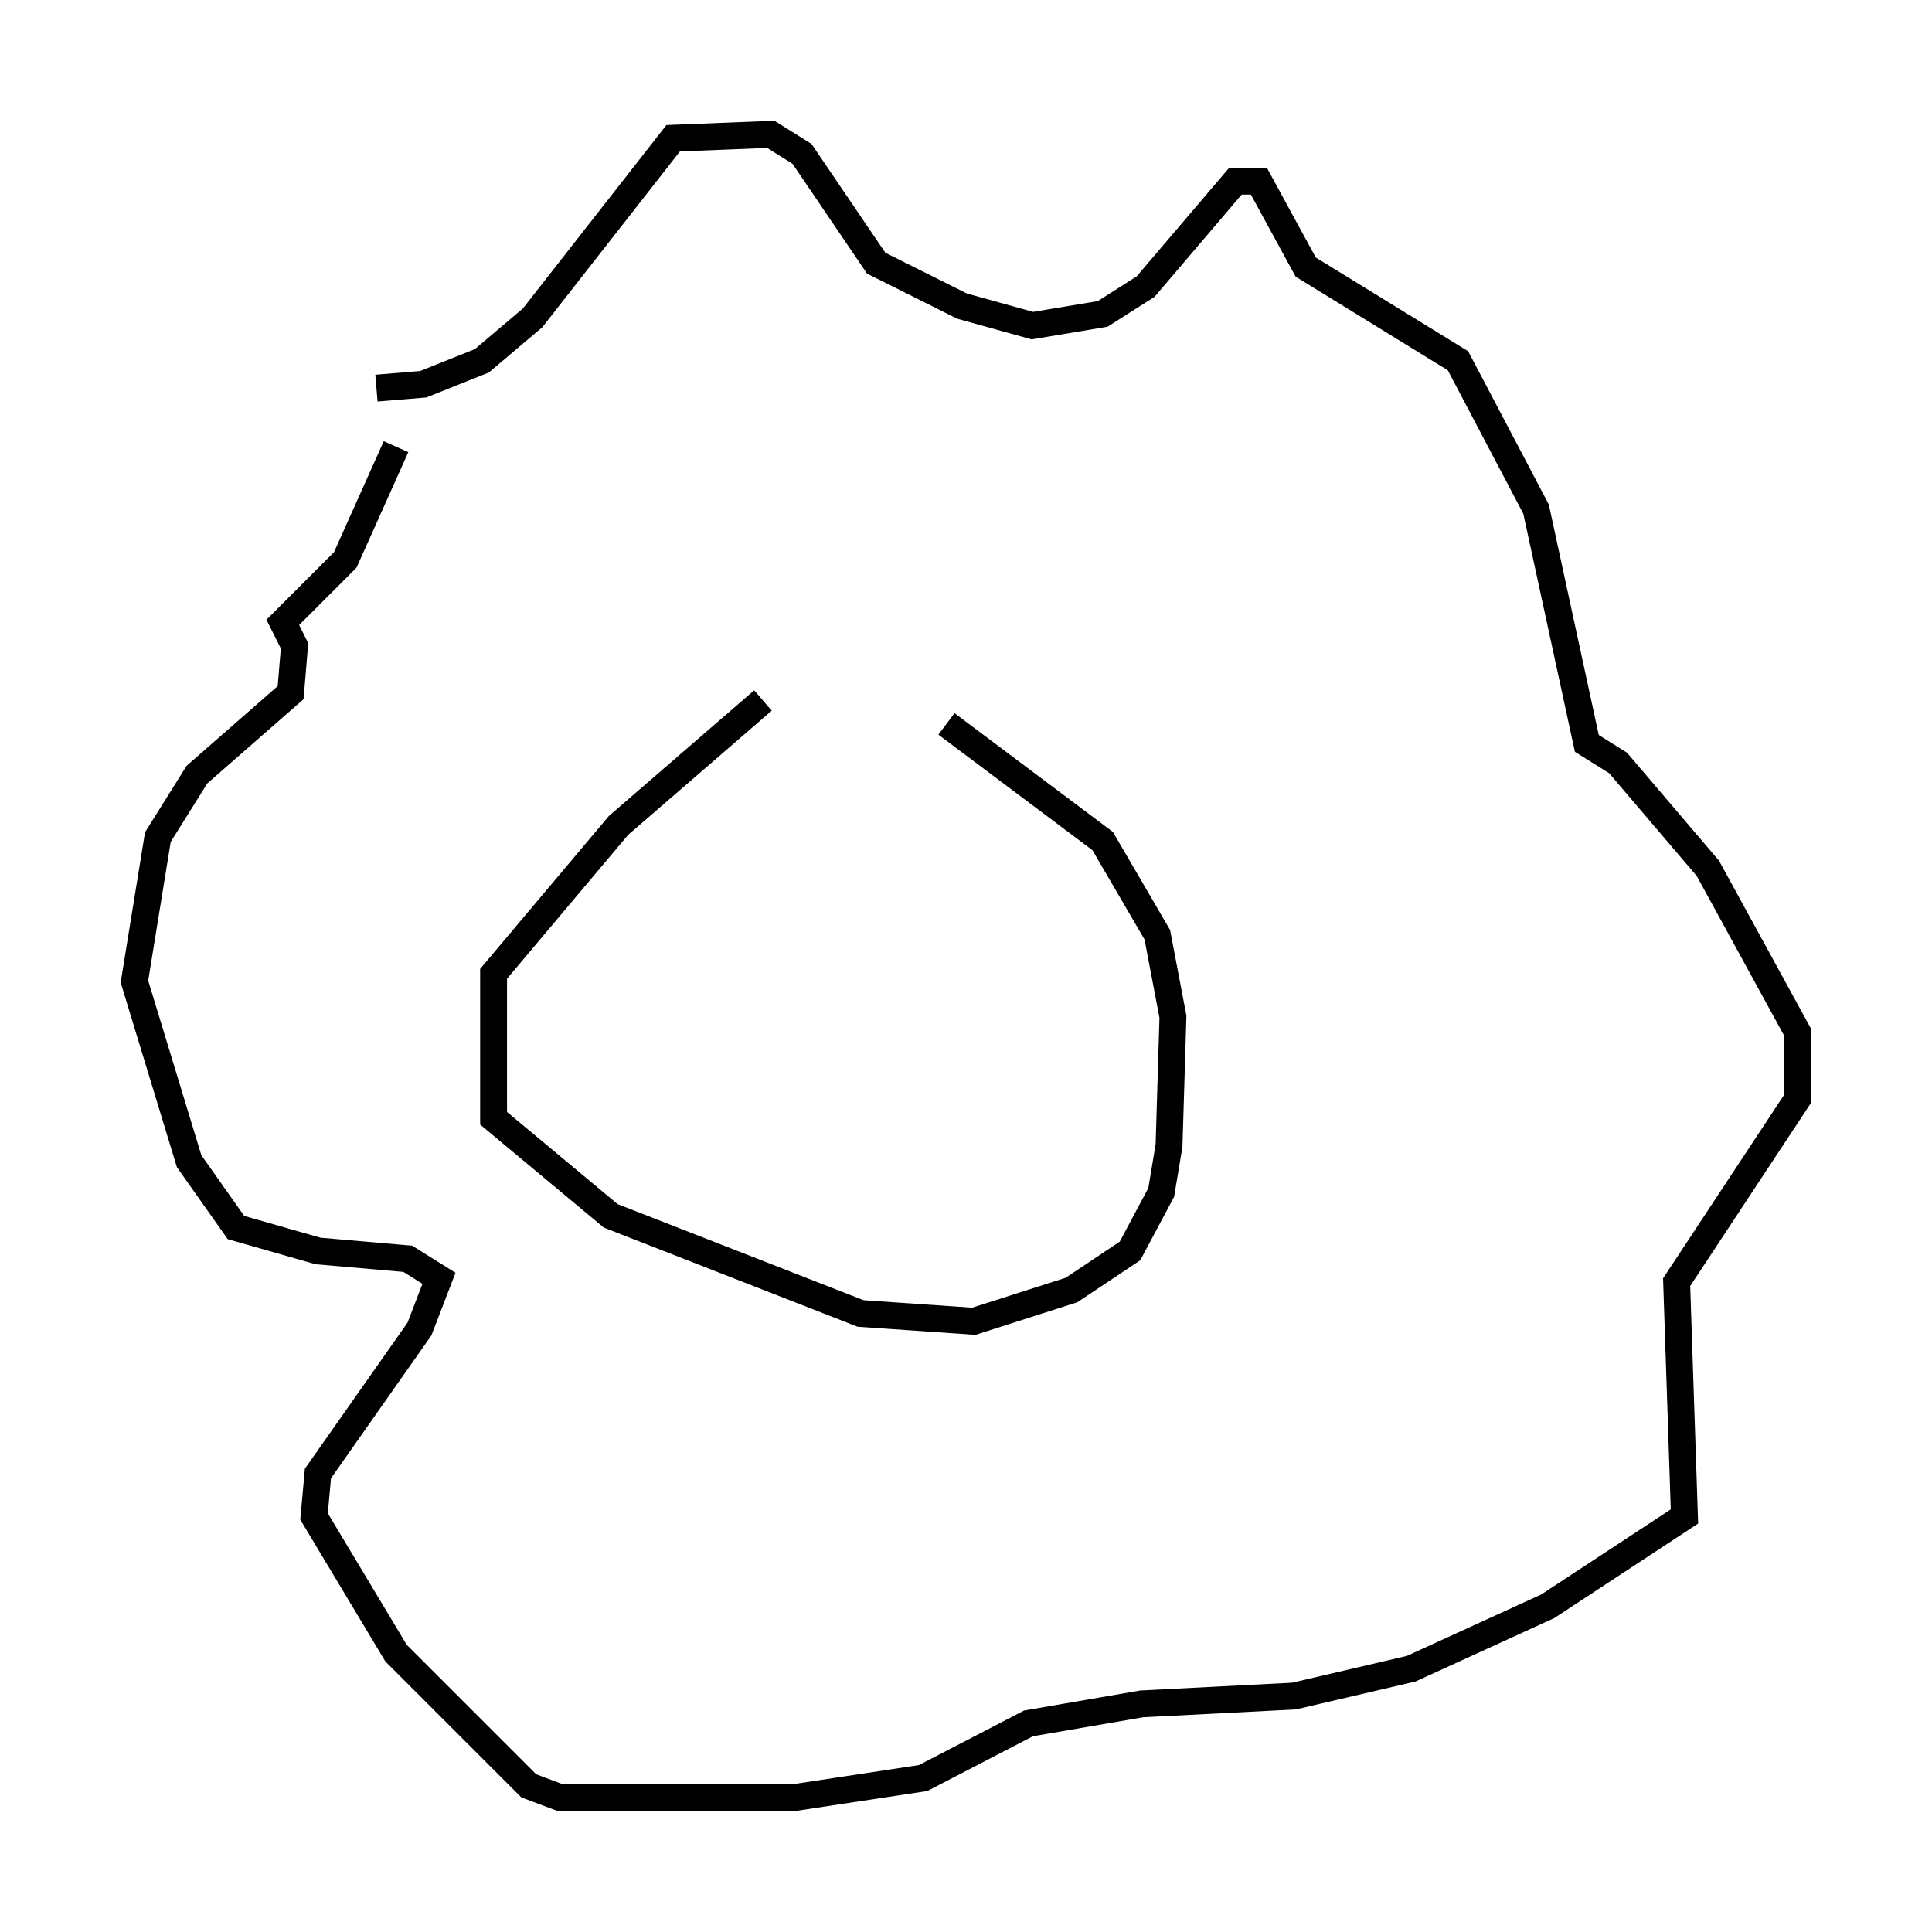 <?xml version="1.0" encoding="utf-8" ?>
<svg baseProfile="full" height="71.877" version="1.1" width="71.877" xmlns="http://www.w3.org/2000/svg" xmlns:ev="http://www.w3.org/2001/xml-events" xmlns:xlink="http://www.w3.org/1999/xlink"><defs /><rect fill="white" height="71.877" width="71.877" x="0" y="0" /><path d="M34.05, 24.318 m-5.665, 1.743 l-5.374, 4.648 -4.648, 5.52 l0.0, 5.374 4.358, 3.631 l9.296, 3.631 4.212, 0.291 l3.631, -1.162 2.179, -1.453 l1.162, -2.179 0.291, -1.743 l0.145, -4.793 -0.581, -3.05 l-2.034, -3.486 -5.81, -4.358 m-21.207, -12.492 l1.743, -0.145 2.179, -0.872 l1.888, -1.598 5.229, -6.682 l3.631, -0.145 1.162, 0.726 l2.76, 4.067 3.196, 1.598 l2.615, 0.726 2.615, -0.436 l1.598, -1.017 3.341, -3.922 l0.872, 0.0 1.743, 3.196 l5.665, 3.486 2.905, 5.52 l1.888, 8.715 1.162, 0.726 l3.341, 3.922 3.341, 6.101 l0.0, 2.469 -4.503, 6.827 l0.291, 8.715 -5.084, 3.341 l-5.084, 2.324 -4.358, 1.017 l-5.665, 0.291 -4.212, 0.726 l-3.922, 2.034 -4.793, 0.726 l-8.715, 0.0 -1.162, -0.436 l-4.939, -4.939 -3.05, -5.084 l0.145, -1.598 3.777, -5.374 l0.726, -1.888 -1.162, -0.726 l-3.341, -0.291 -3.05, -0.872 l-1.743, -2.469 -2.034, -6.682 l0.872, -5.374 1.453, -2.324 l3.486, -3.05 0.145, -1.743 l-0.436, -0.872 2.324, -2.324 l1.888, -4.212 " fill="none" stroke="black" stroke-width="1" /></svg>
